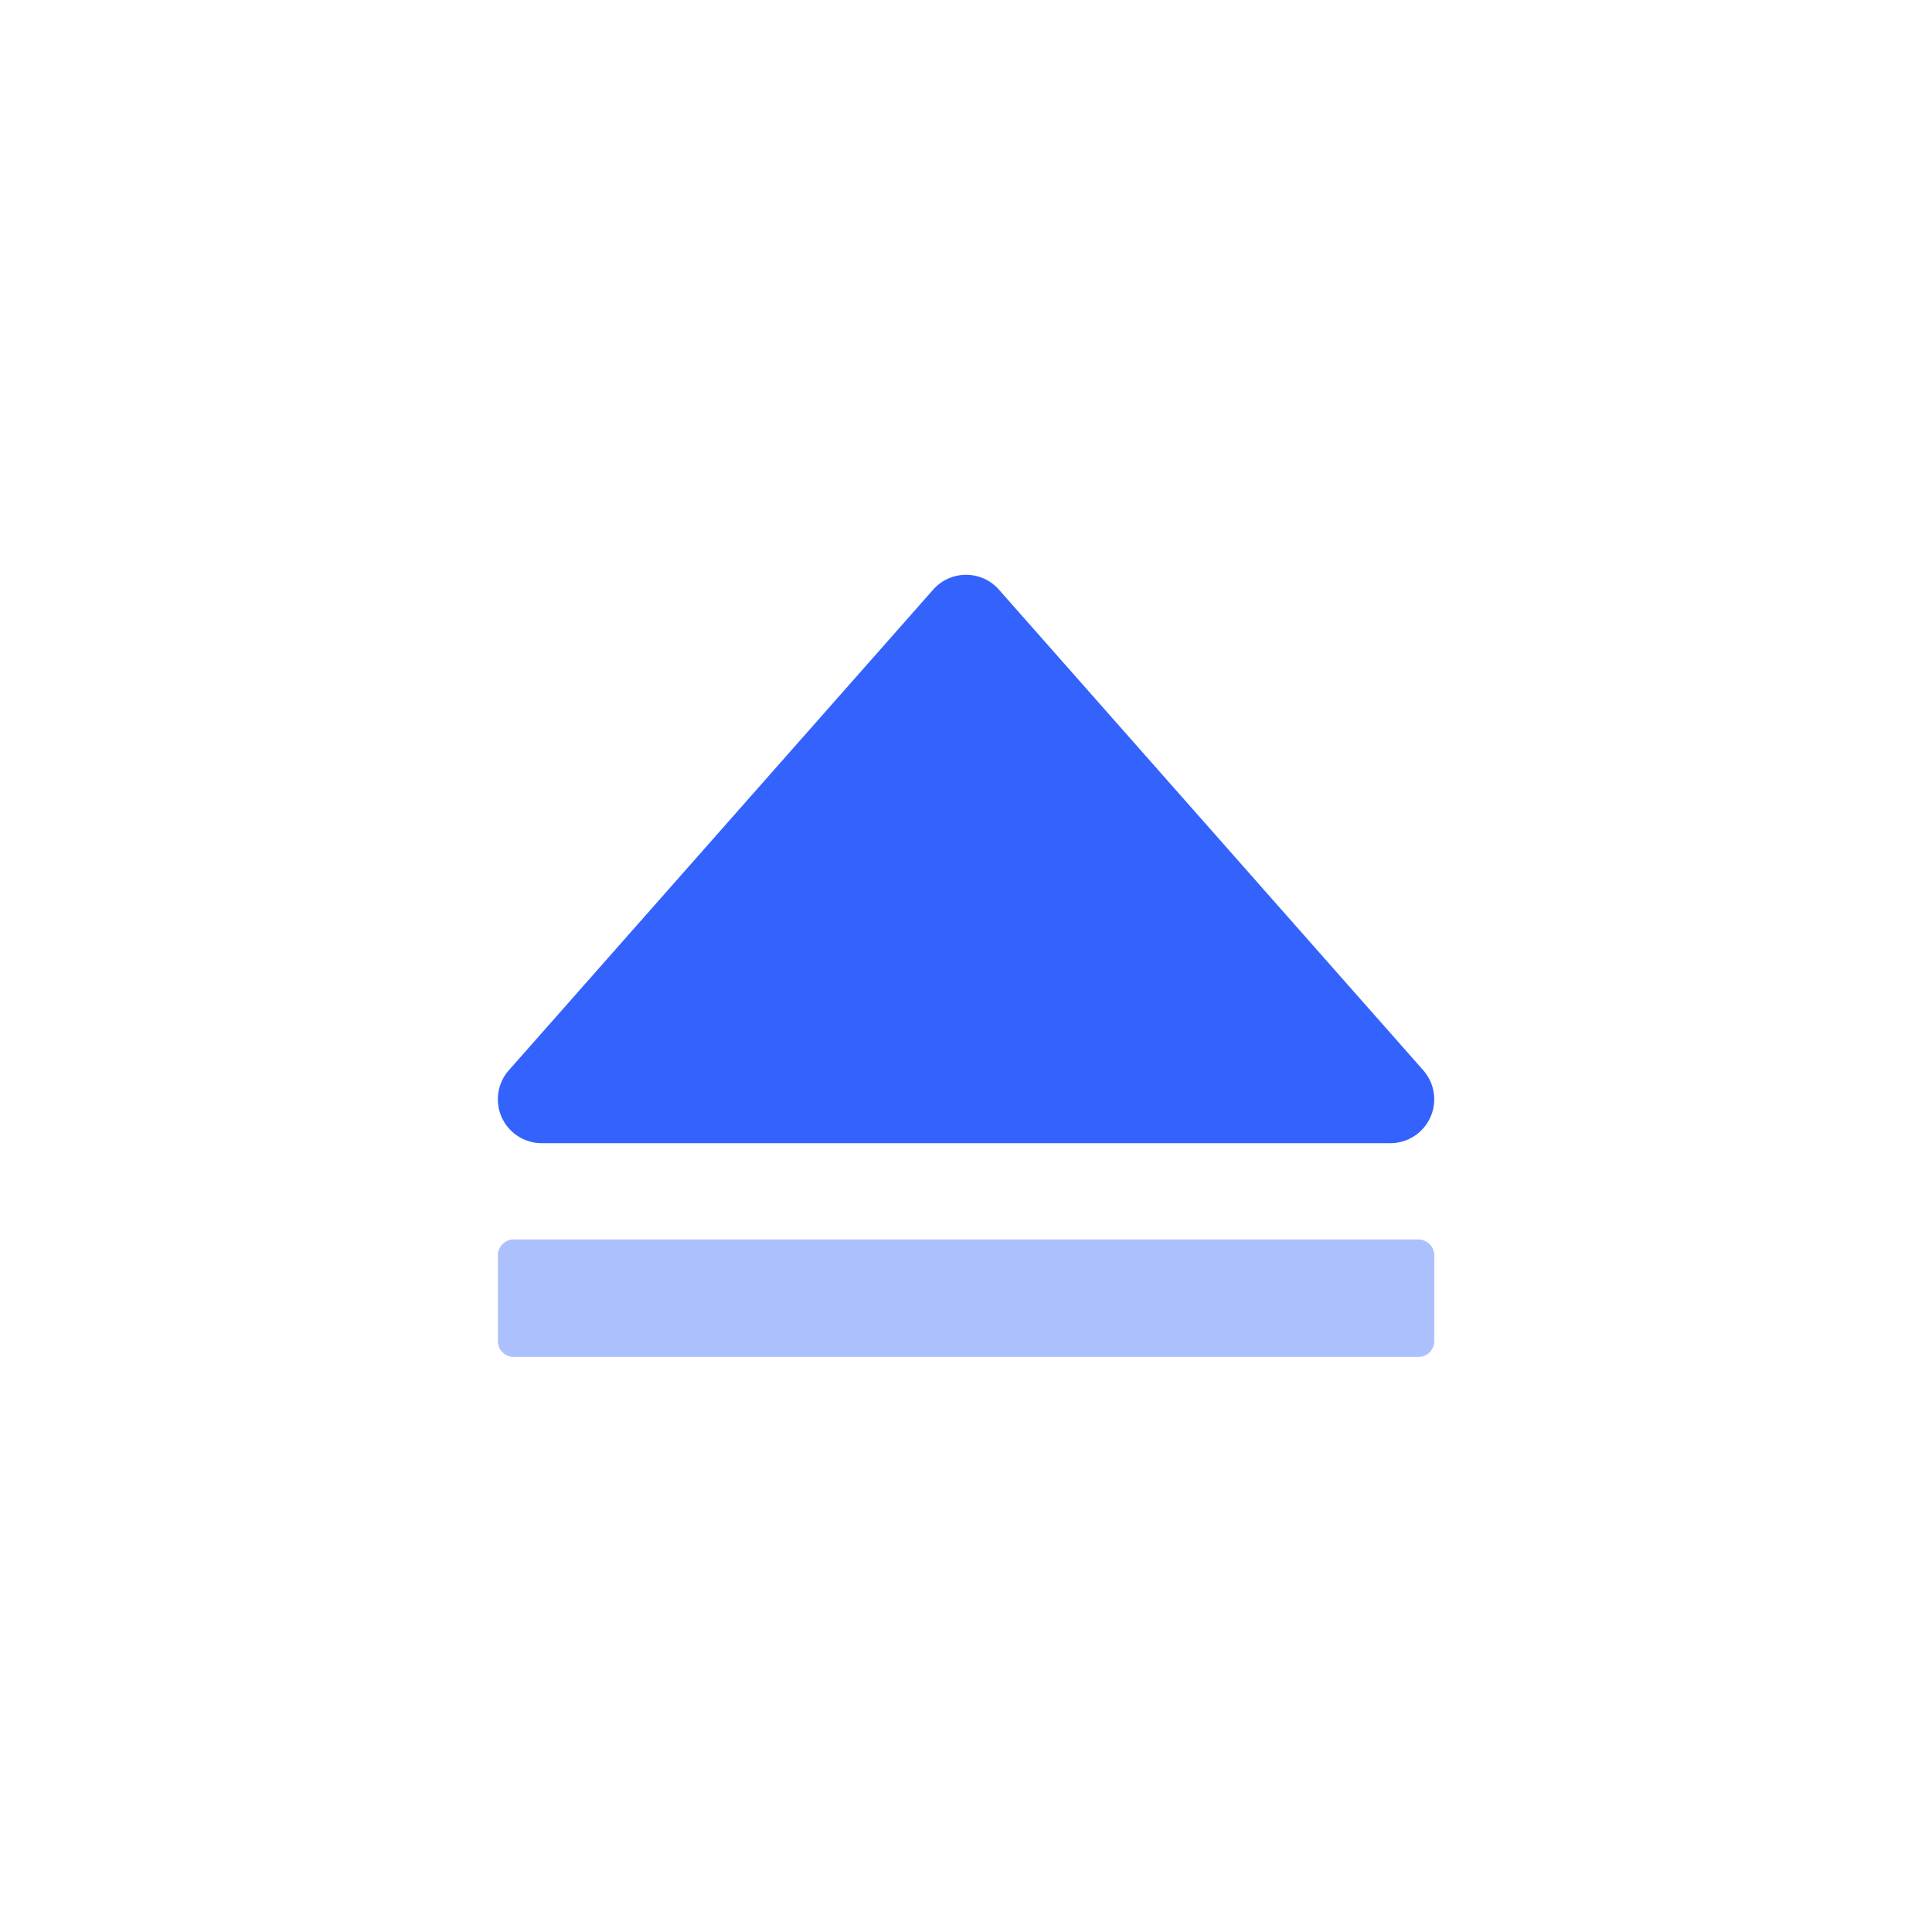 <svg xmlns="http://www.w3.org/2000/svg" width="20" height="20" viewBox="0 0 20 20">
  <defs>
    <style>
      .cls-1 {
        fill: #fff;
        opacity: 0;
      }

      .cls-2, .cls-3 {
        fill: #3462fd;
      }

      .cls-3 {
        opacity: 0.4;
      }
    </style>
  </defs>
  <g id="组_645" data-name="组 645" transform="translate(-1396.612 -21.52)">
    <rect id="矩形_1175" data-name="矩形 1175" class="cls-1" width="20" height="20" transform="translate(1396.612 21.52)"/>
    <g id="展开_9_" data-name="展开 (9)" transform="translate(1270.494 -165.979)">
      <path id="路径_220" data-name="路径 220" class="cls-2" d="M131.386,198.578l4.392-4.975a.454.454,0,0,1,.681,0l4.392,4.975a.454.454,0,0,1-.341.755h-8.784A.454.454,0,0,1,131.386,198.578Z"/>
      <path id="路径_221" data-name="路径 221" class="cls-3" d="M140.83,736.7h-9.367a.164.164,0,0,0-.163.163v.89a.164.164,0,0,0,.163.163h9.368a.164.164,0,0,0,.163-.163v-.89A.166.166,0,0,0,140.83,736.7Z" transform="translate(-0.028 -536.37)"/>
    </g>
  </g>
</svg>

